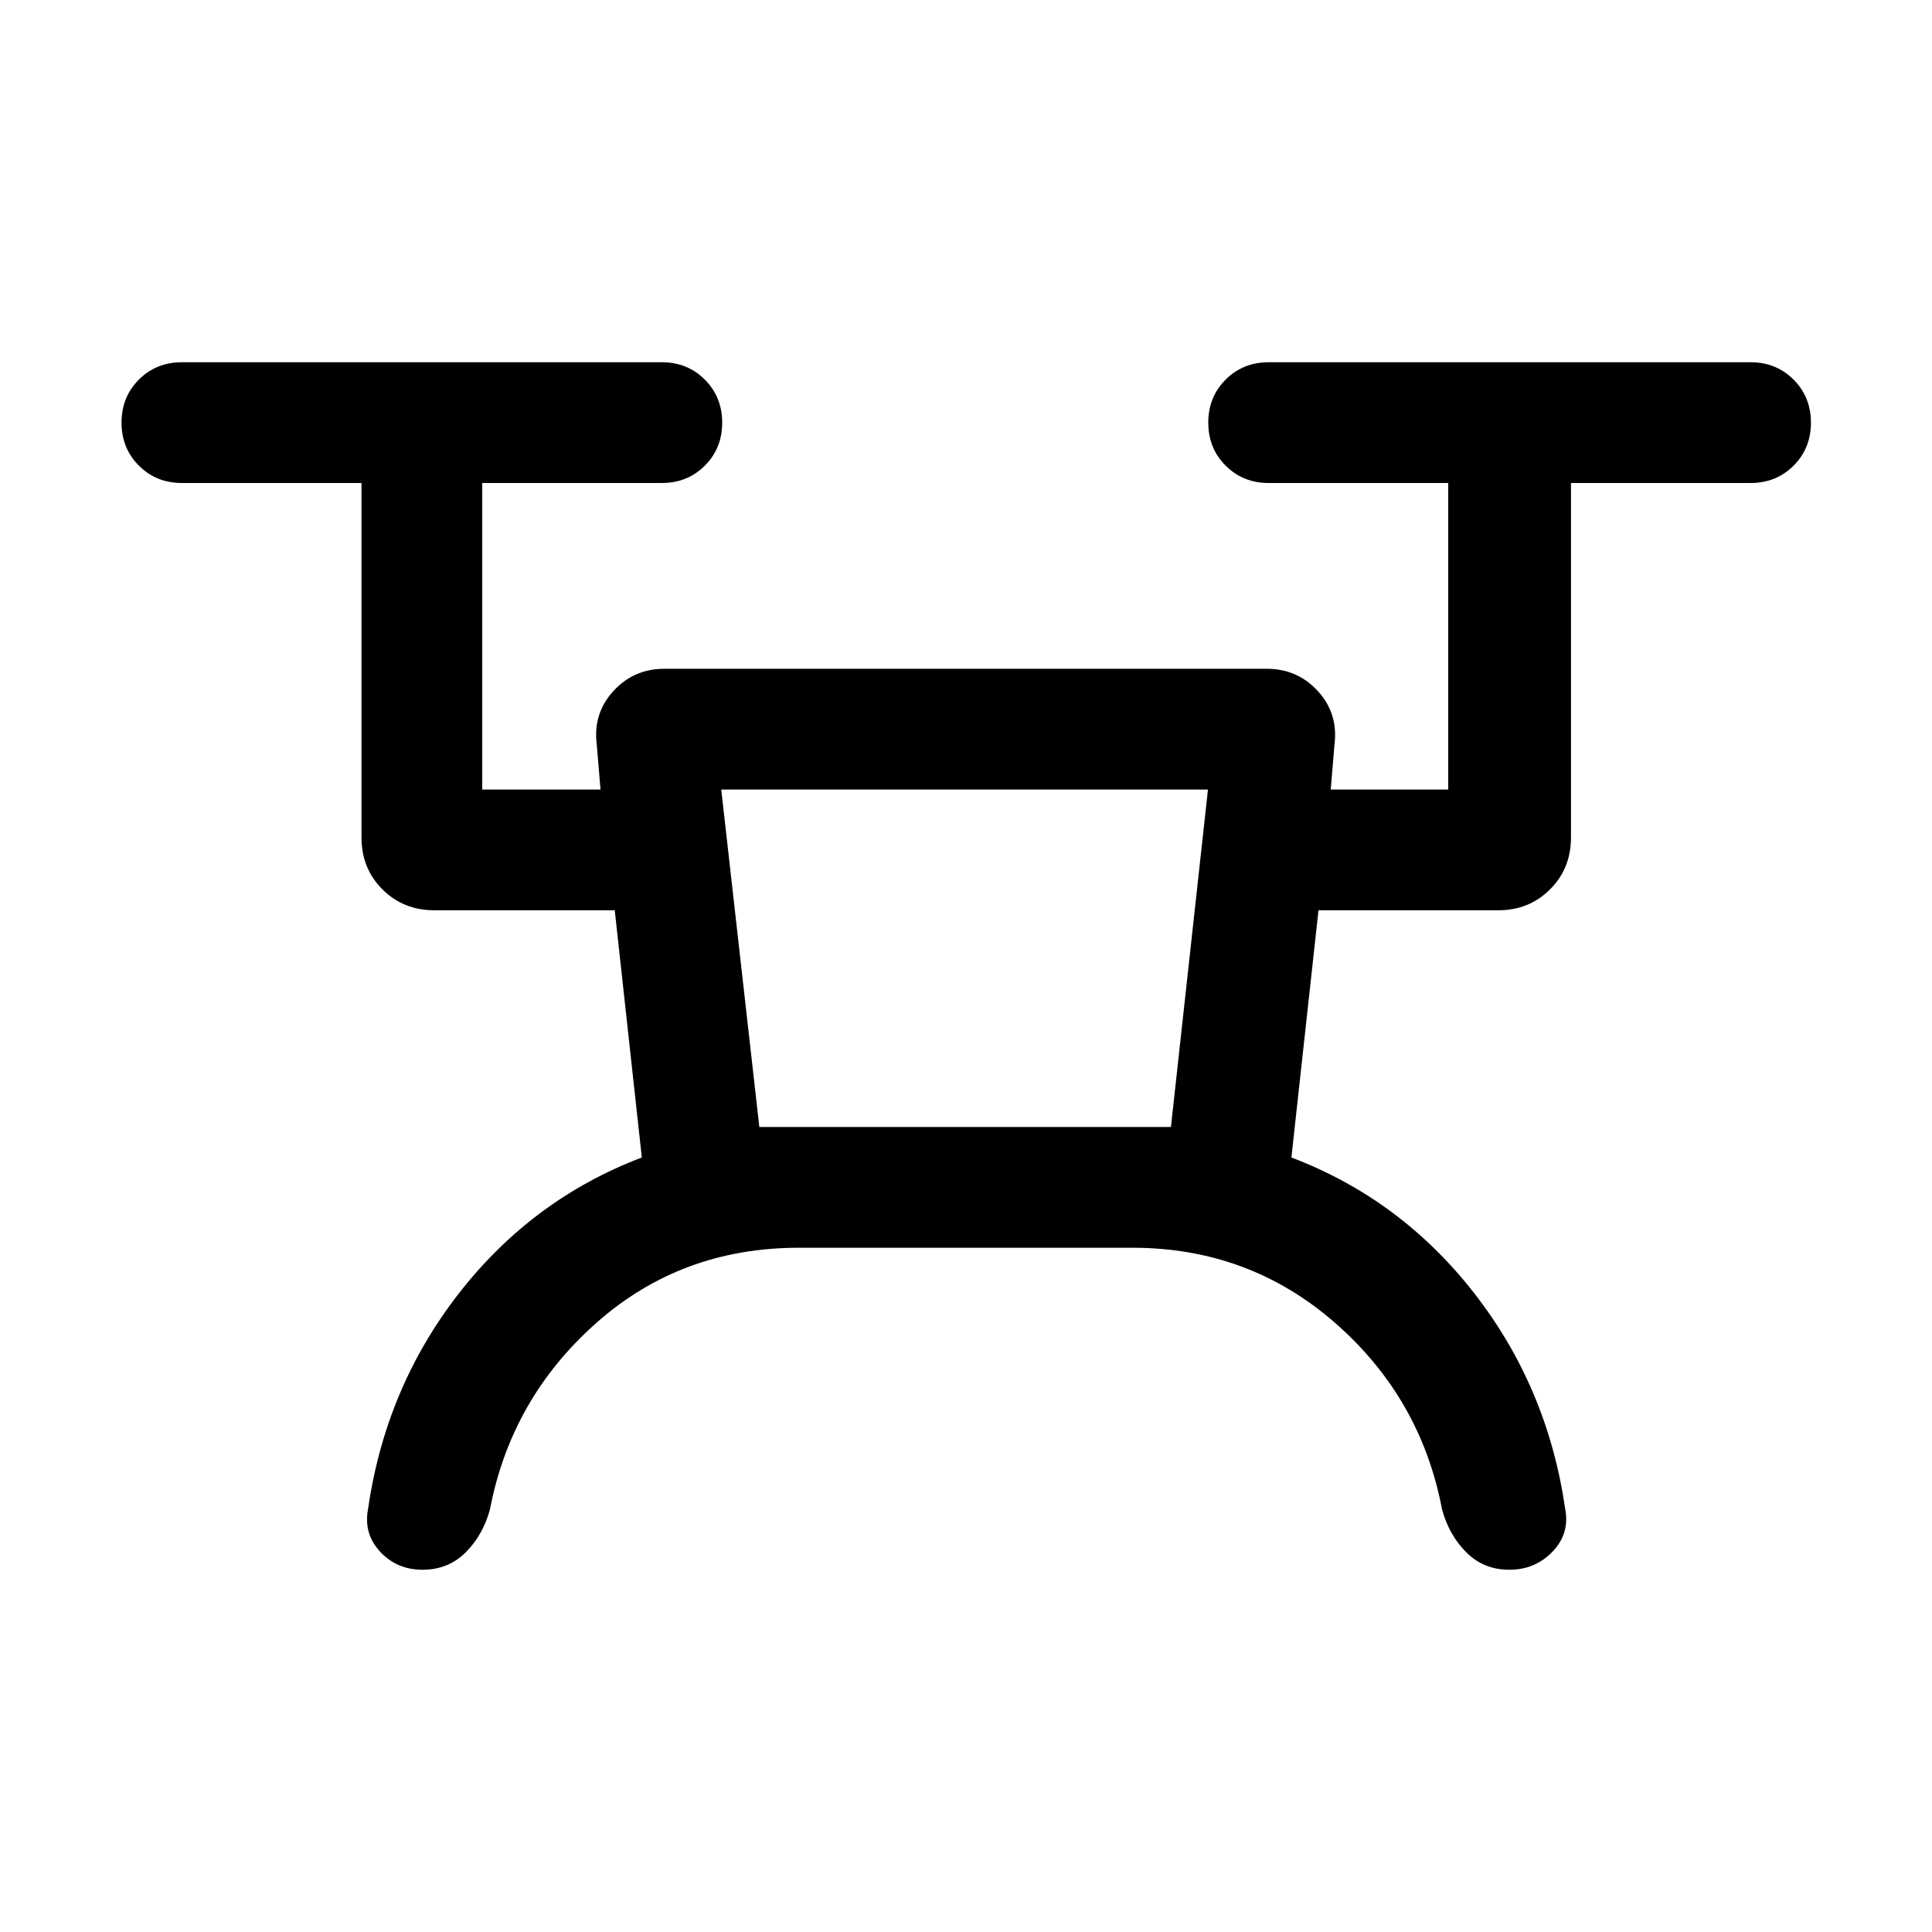 <svg xmlns="http://www.w3.org/2000/svg" height="24" viewBox="0 -960 960 960" width="24"><path d="M396.92-340q-58.54 0-100.73 37.46Q254-265.08 243.46-210q-3.46 12.77-12.09 21.38-8.63 8.62-21.38 8.62-12.76 0-21.07-8.92-8.3-8.93-6.07-21.08 8.69-60.46 45.15-107.31 36.46-46.84 90.92-67.54l-13.46-122.84h-89.69q-15.36 0-25.76-10.4-10.39-10.39-10.39-25.76V-720H90.39q-12.75 0-21.38-8.63-8.62-8.63-8.62-21.38 0-12.76 8.62-21.37Q77.64-780 90.39-780h238.46q12.75 0 21.37 8.63 8.63 8.63 8.63 21.38 0 12.76-8.63 21.37-8.62 8.62-21.37 8.62h-89.23v152.31h58.77l-1.85-22.16q-2-15.48 8.15-26.66 10.16-11.18 25.46-11.18h299.31q15.31 0 25.46 11.18 10.16 11.18 8.16 26.66l-1.85 22.16h58.39V-720h-89.24q-12.75 0-21.37-8.63-8.63-8.63-8.63-21.38 0-12.76 8.63-21.37 8.62-8.62 21.37-8.62h239.47q12.75 0 21.37 8.63 8.62 8.63 8.62 21.38 0 12.76-8.62 21.37-8.62 8.62-21.37 8.62h-89.24v176.15q0 15.37-10.39 25.76-10.39 10.4-25.76 10.4h-89.31l-13.46 122.84q54.46 20.7 90.92 67.54 36.47 46.85 45.16 107.31 2.23 12.15-6.4 21.08-8.63 8.92-21.38 8.92-12.76 0-21.37-8.62-8.62-8.61-12.08-21.38-10.54-55.46-53.23-92.73T562.62-340h-165.7Zm-19.61-60h204.52l18.4-167.69H358.38L377.31-400Zm0 0h204.38-204.38Z"/></svg>